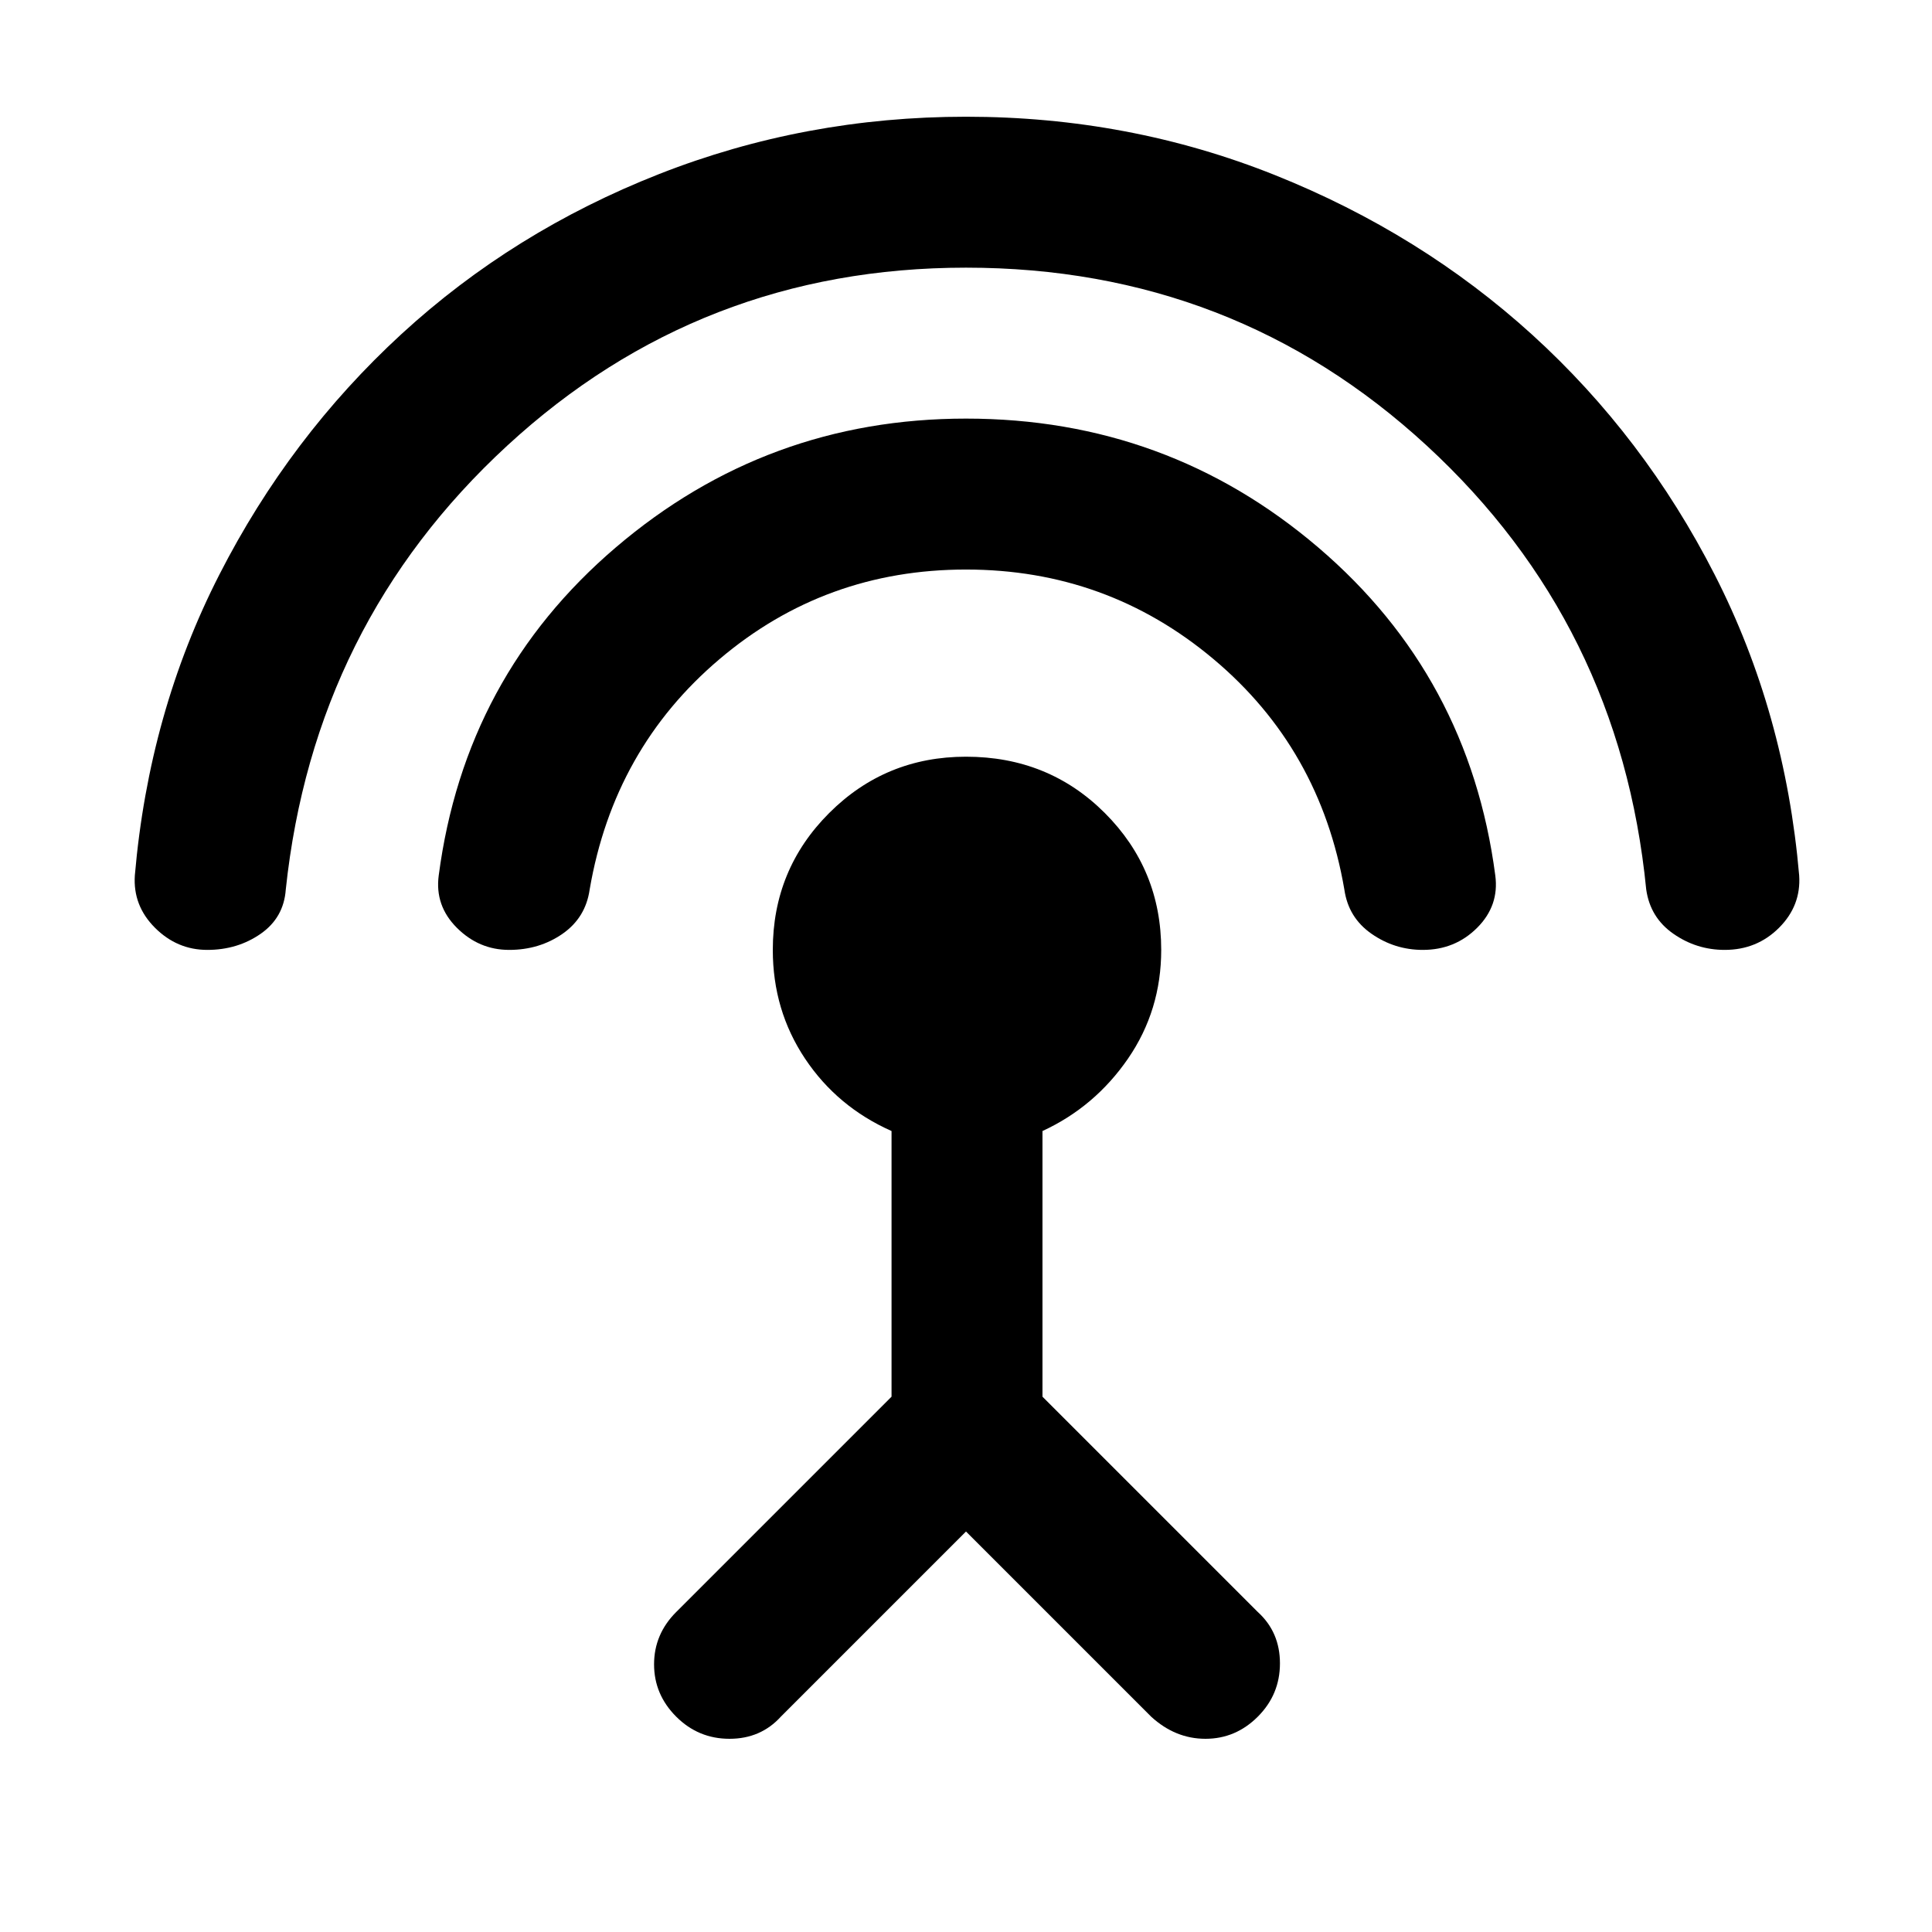 <svg xmlns="http://www.w3.org/2000/svg" height="24" width="24"><path d="m12 19.025-2.3 2.3q-.25.275-.638.275-.387 0-.662-.275t-.275-.65q0-.375.275-.65l2.675-2.675v-3.3q-.675-.3-1.075-.9-.4-.6-.4-1.35 0-1 .7-1.7t1.7-.7q1.025 0 1.725.7.7.7.7 1.7 0 .75-.412 1.35-.413.6-1.063.9v3.3l2.675 2.675q.275.25.275.638 0 .387-.275.662t-.65.275q-.375 0-.675-.275Zm0-11.95q-1.75 0-3.062 1.113Q7.625 9.3 7.325 11.05q-.05.35-.337.55-.288.2-.663.2-.375 0-.65-.275t-.225-.65Q5.775 8.4 7.65 6.8 9.525 5.2 12 5.2q2.5 0 4.375 1.6t2.2 4.075q.05.375-.225.65t-.675.275q-.35 0-.637-.2-.288-.2-.338-.55-.3-1.75-1.625-2.862Q13.75 7.075 12 7.075Zm0-3.75q-3.3 0-5.7 2.212Q3.9 7.75 3.55 11.05q-.025.35-.312.55-.288.2-.663.2-.375 0-.65-.275t-.25-.65q.175-2.025 1.05-3.737Q3.6 5.425 4.987 4.15q1.388-1.275 3.201-1.988Q10 1.45 12 1.45q2.025 0 3.838.725 1.812.725 3.2 1.987 1.387 1.263 2.262 2.976.875 1.712 1.05 3.737.025.375-.25.65t-.675.275q-.35 0-.637-.2-.288-.2-.338-.55-.325-3.3-2.725-5.513-2.4-2.212-5.725-2.212Z"/></svg>